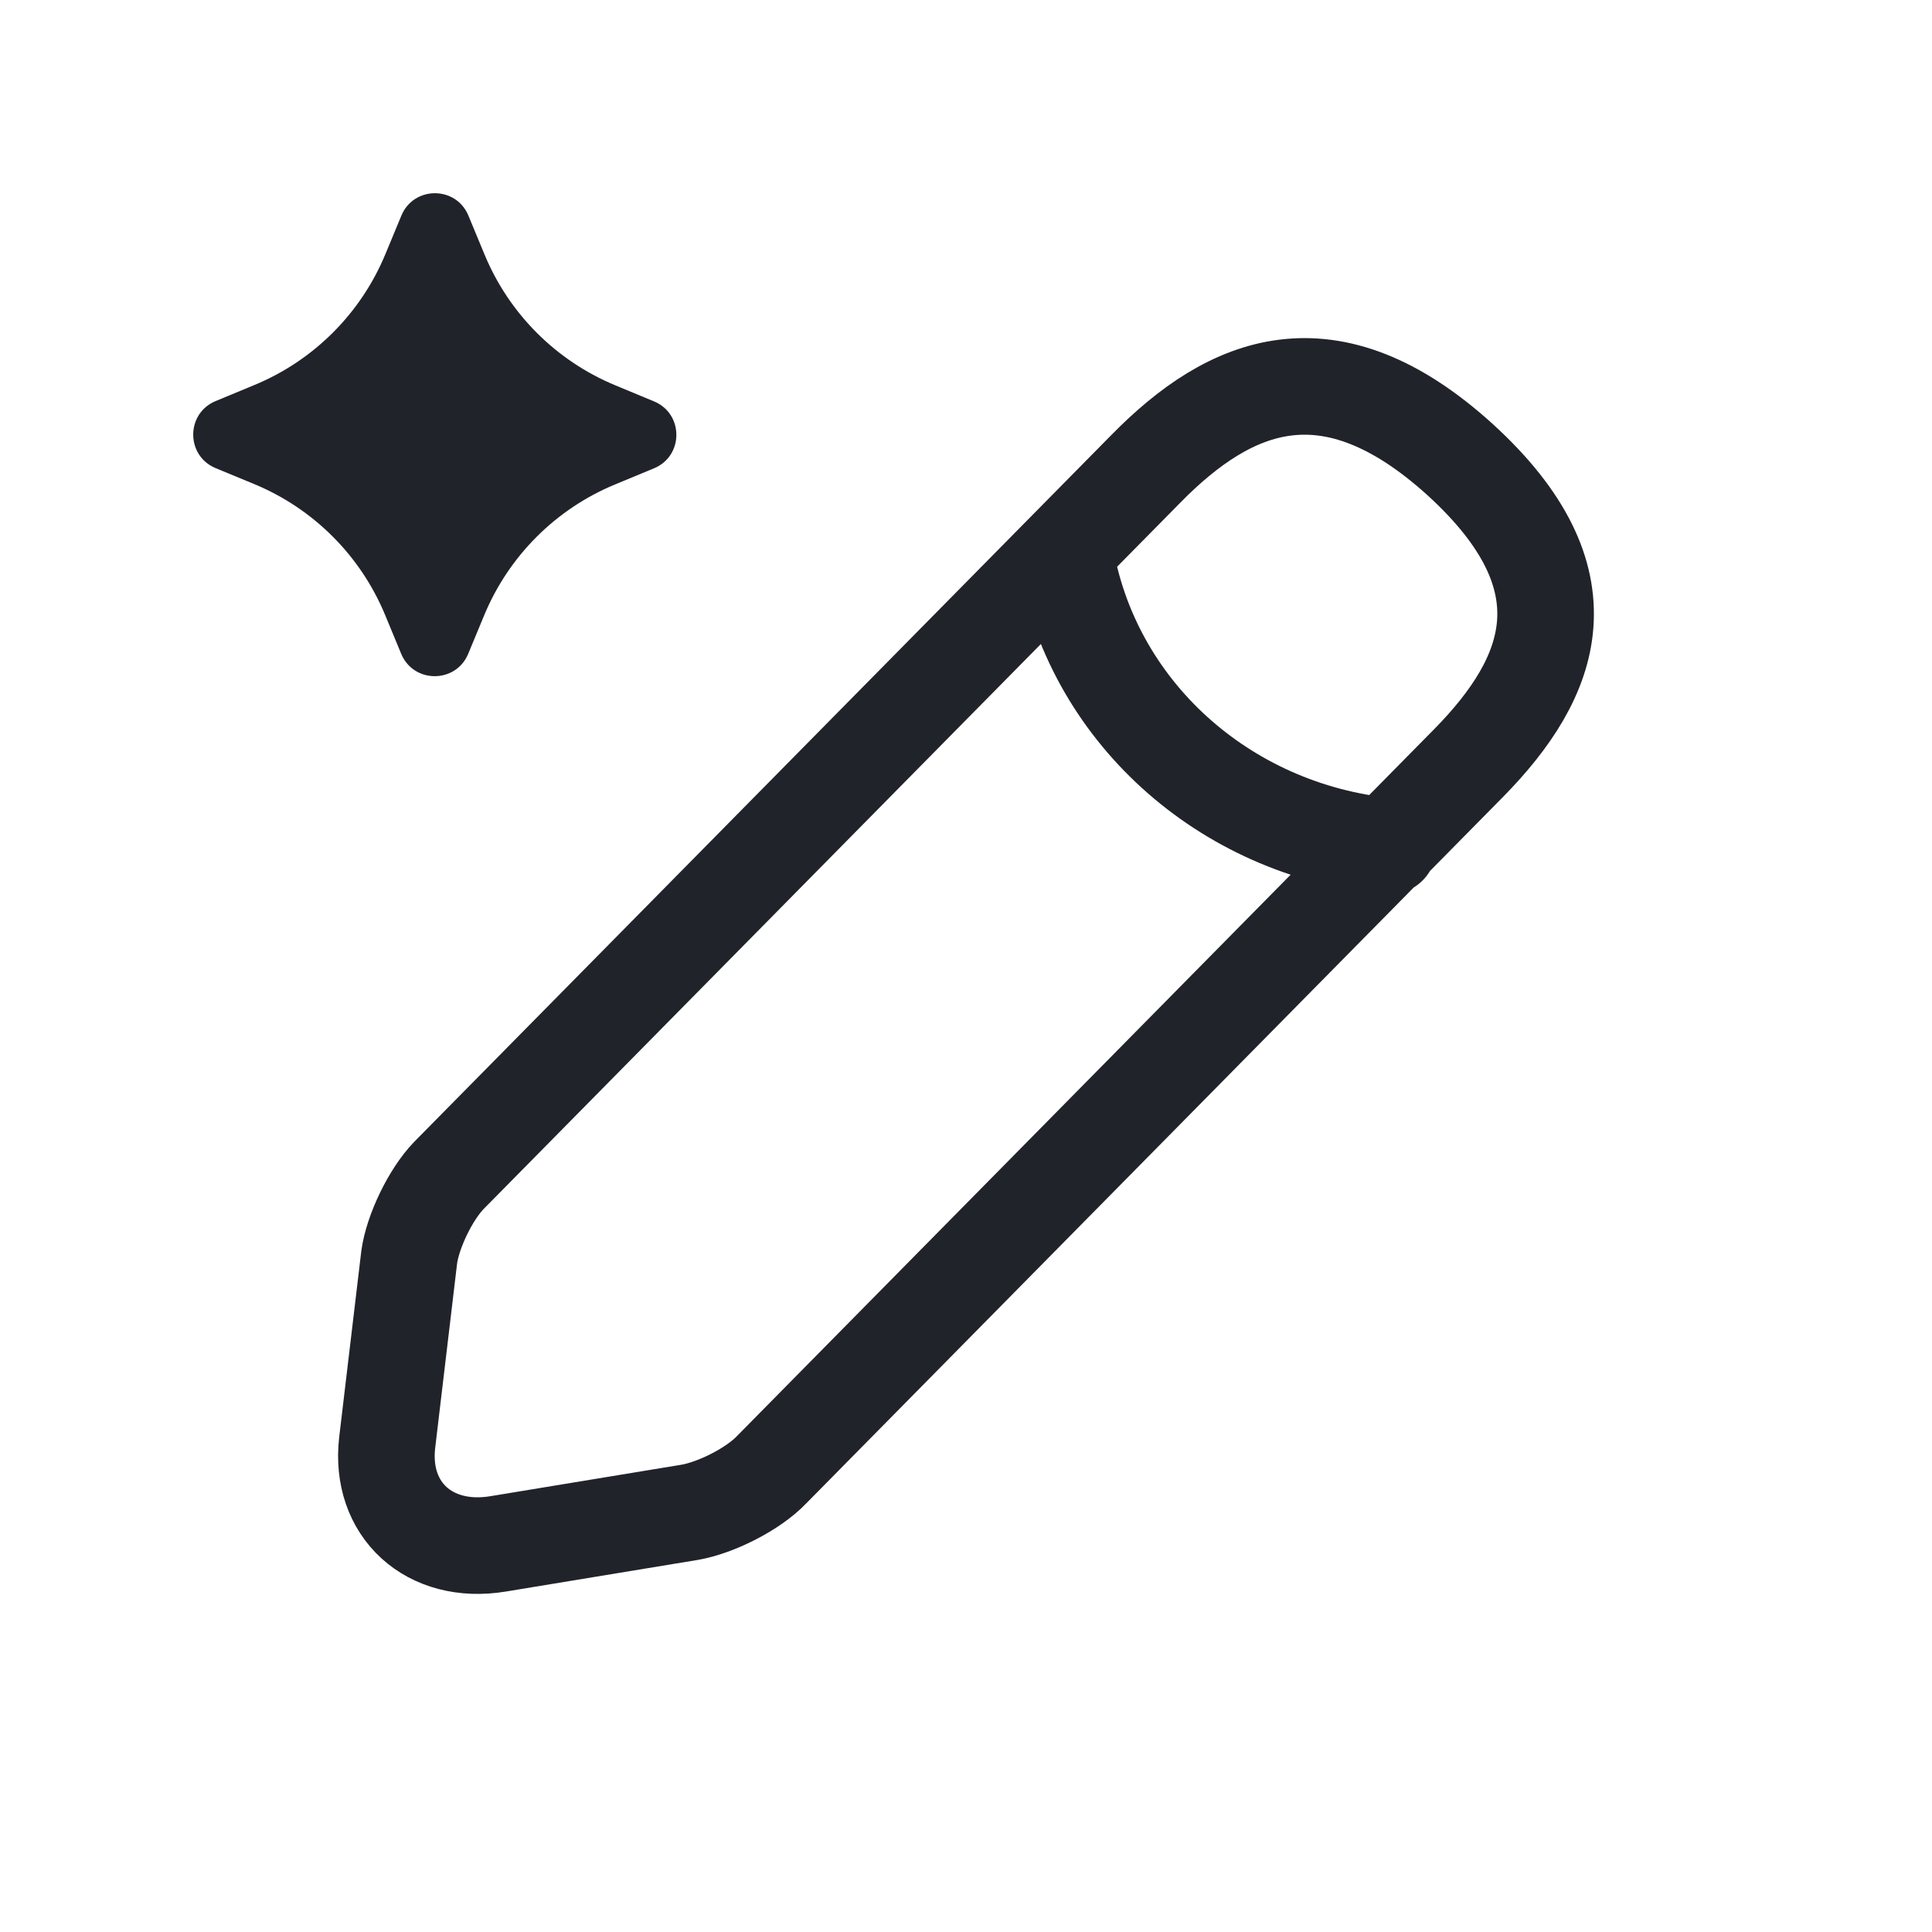 <svg width="20" height="20" viewBox="0 0 20 20" fill="none" xmlns="http://www.w3.org/2000/svg">
<path d="M4.155 2.232C4.283 1.923 4.721 1.923 4.849 2.232L5.016 2.635C5.27 3.248 5.757 3.735 6.37 3.989L6.77 4.155C7.079 4.283 7.079 4.72 6.77 4.848L6.367 5.015C5.753 5.269 5.266 5.757 5.012 6.37L4.847 6.768C4.719 7.077 4.281 7.077 4.153 6.768L3.987 6.367C3.733 5.753 3.245 5.265 2.631 5.011L2.232 4.846C1.923 4.718 1.923 4.28 2.232 4.152L2.635 3.985C3.248 3.731 3.735 3.244 3.989 2.632L4.155 2.232Z" fill="#21232A"/>
<path d="M11.023 5.711C11.288 7.345 12.664 8.595 14.373 8.761M11.863 4.852L4.647 12.168C4.457 12.364 4.272 12.749 4.236 13.015L4.008 14.934C3.928 15.627 4.444 16.1 5.157 15.982L7.136 15.656C7.413 15.609 7.8 15.413 7.99 15.212L15.206 7.896C16.078 7.008 16.472 5.995 15.114 4.757C13.762 3.532 12.735 3.964 11.863 4.852Z" stroke="#21232A" stroke-miterlimit="10" stroke-linecap="round" stroke-linejoin="round"/>
</svg>
